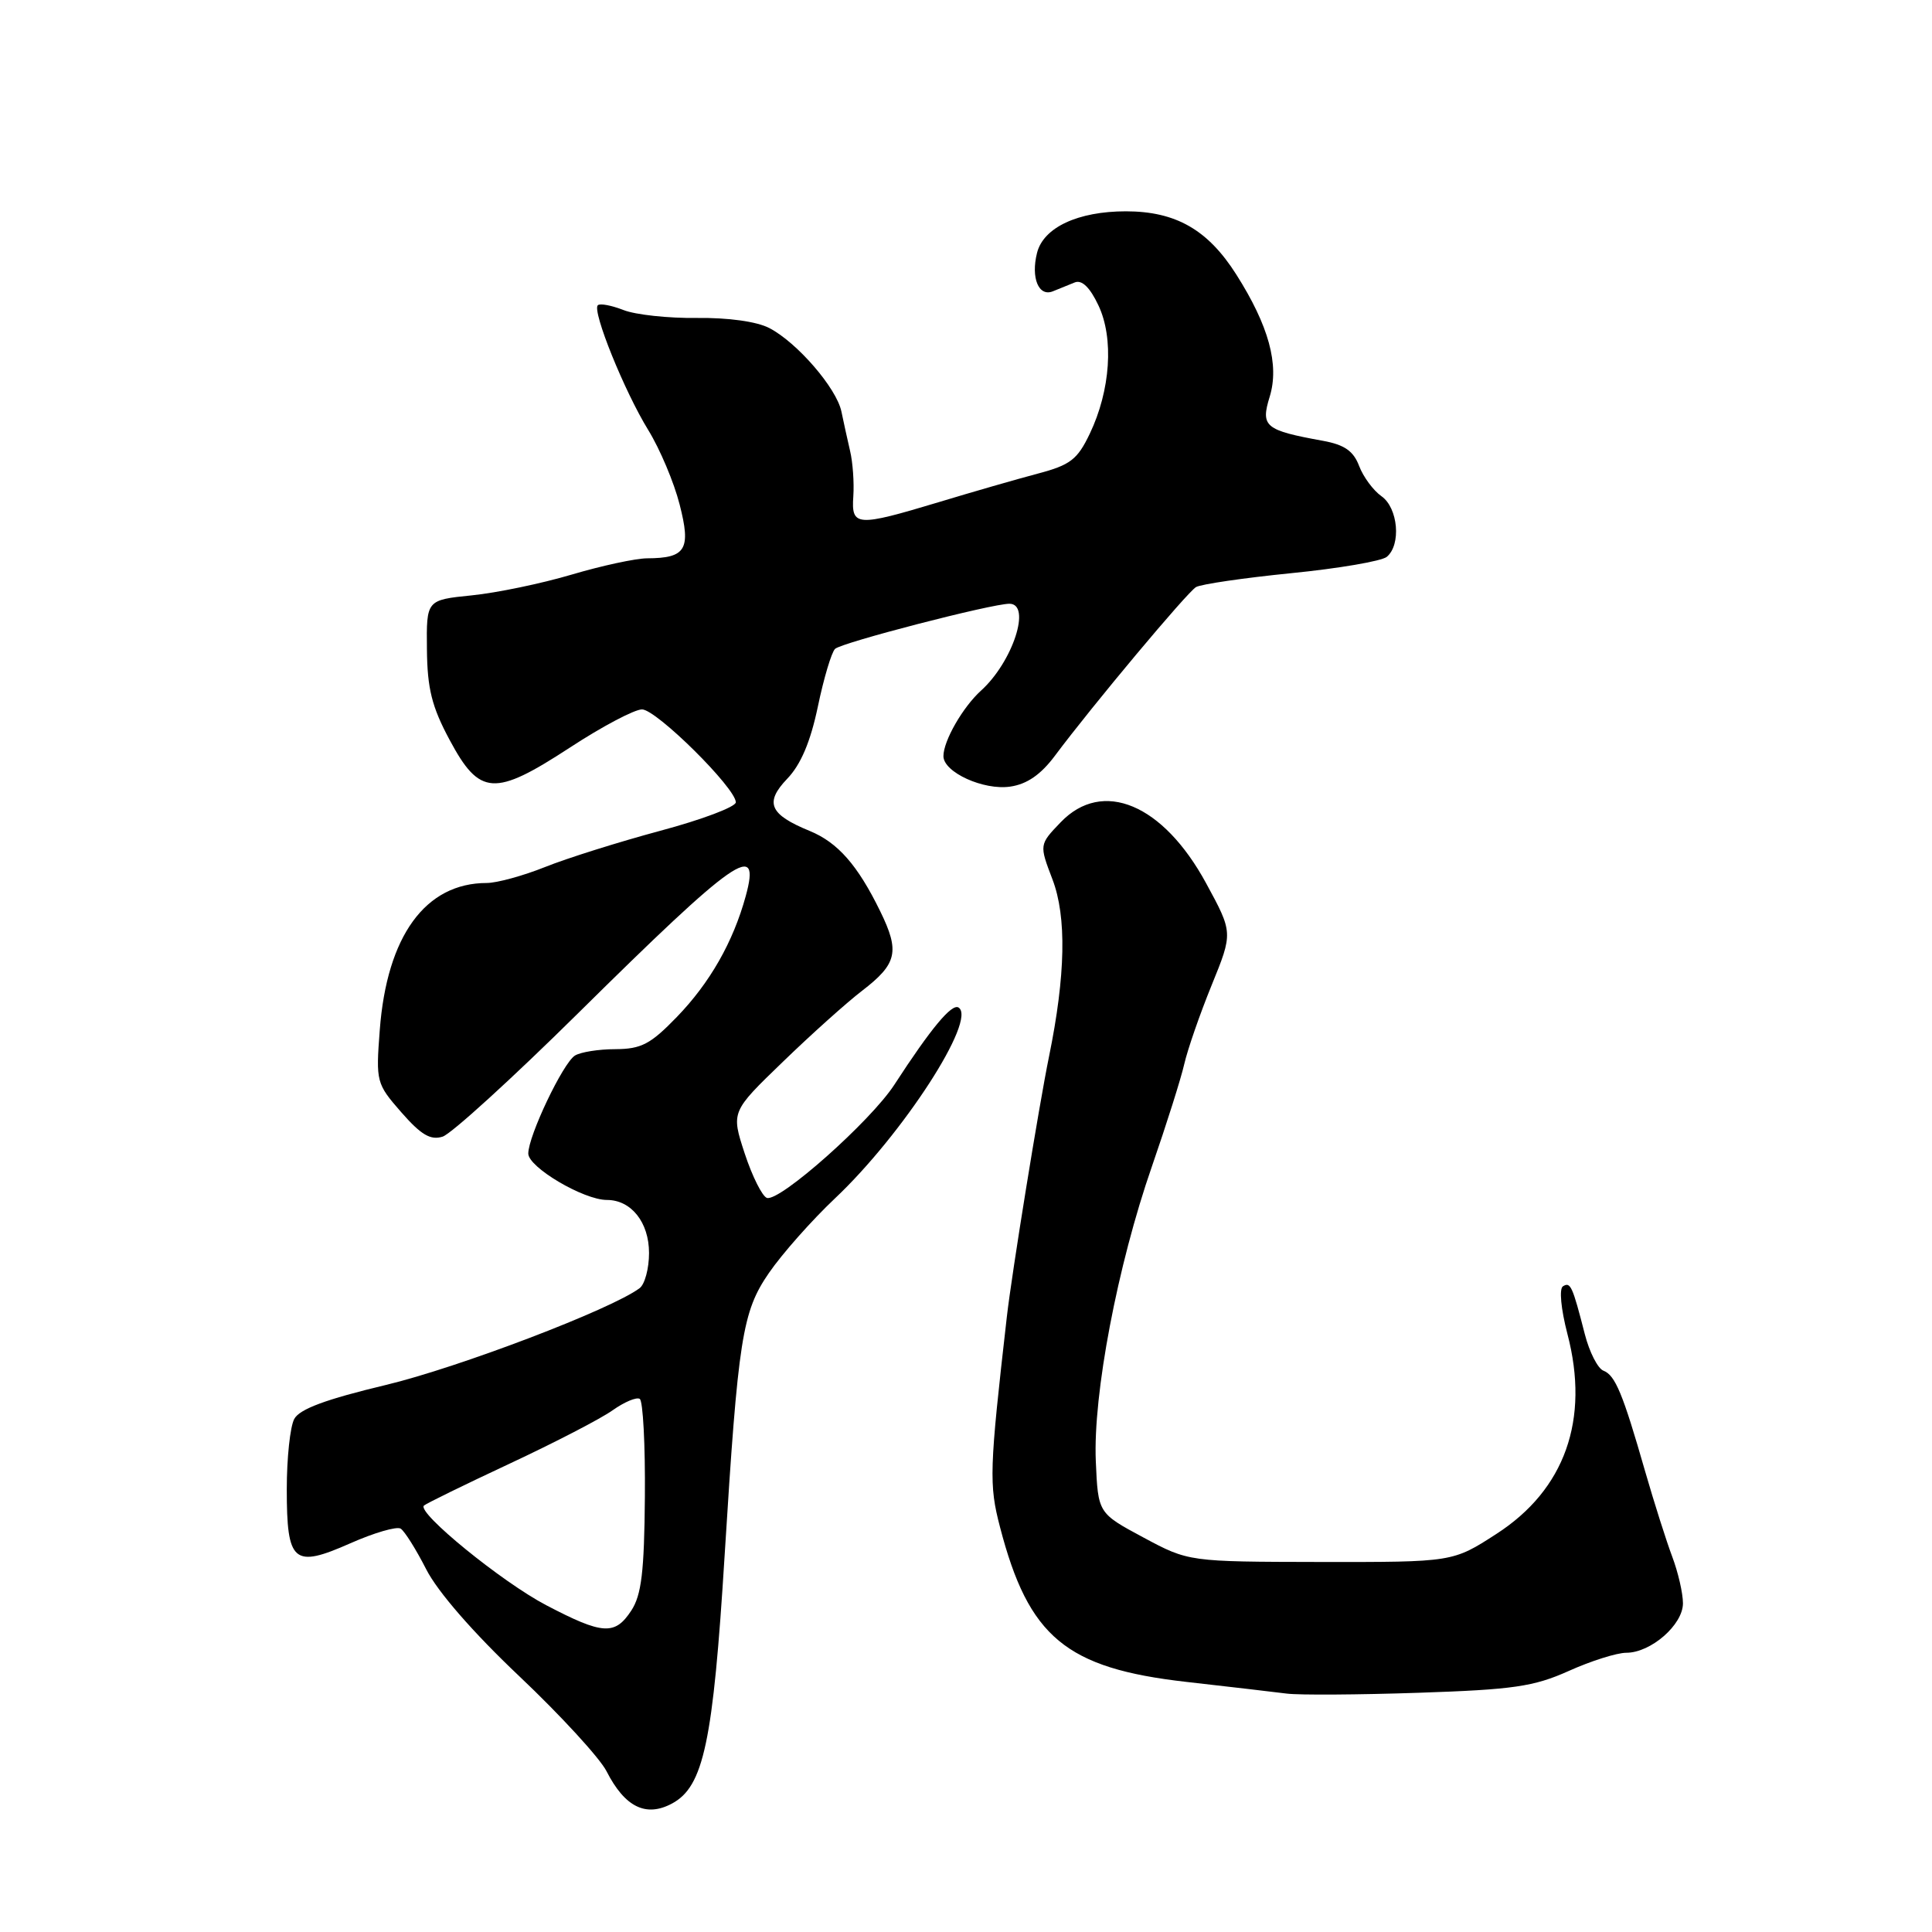 <?xml version="1.0" encoding="UTF-8" standalone="no"?>
<!DOCTYPE svg PUBLIC "-//W3C//DTD SVG 1.1//EN" "http://www.w3.org/Graphics/SVG/1.1/DTD/svg11.dtd" >
<svg xmlns="http://www.w3.org/2000/svg" xmlns:xlink="http://www.w3.org/1999/xlink" version="1.1" viewBox="0 0 256 256">
 <g >
 <path fill="currentColor"
d=" M 89.04 238.98 C 93.24 236.73 94.49 230.85 96.02 206.05 C 97.81 177.27 98.35 173.81 101.89 168.67 C 103.63 166.14 107.57 161.69 110.65 158.78 C 119.64 150.29 129.50 135.05 127.01 133.50 C 126.11 132.95 123.37 136.24 118.50 143.74 C 115.37 148.56 103.32 159.26 101.62 158.73 C 101.01 158.53 99.68 155.89 98.68 152.85 C 96.87 147.32 96.87 147.32 103.73 140.70 C 107.50 137.05 112.22 132.82 114.22 131.29 C 118.88 127.71 119.25 126.10 116.64 120.76 C 113.64 114.62 111.01 111.63 107.28 110.10 C 101.96 107.92 101.28 106.36 104.31 103.19 C 106.11 101.32 107.39 98.30 108.37 93.63 C 109.15 89.88 110.18 86.43 110.65 85.98 C 111.50 85.15 131.41 80.00 133.75 80.00 C 136.71 80.00 134.20 87.70 130.00 91.50 C 127.57 93.70 125.00 98.18 125.01 100.20 C 125.02 102.33 130.33 104.75 133.86 104.23 C 136.08 103.91 137.92 102.64 139.79 100.13 C 144.77 93.46 157.28 78.51 158.48 77.79 C 159.13 77.41 164.80 76.58 171.08 75.95 C 177.36 75.33 183.06 74.35 183.75 73.79 C 185.69 72.19 185.26 67.30 183.05 65.75 C 181.97 64.99 180.64 63.19 180.09 61.74 C 179.34 59.76 178.15 58.93 175.30 58.41 C 167.60 57.01 167.02 56.53 168.24 52.57 C 169.54 48.34 168.12 43.16 163.82 36.38 C 160.05 30.44 155.81 28.01 149.20 28.00 C 142.83 28.00 138.25 30.14 137.41 33.52 C 136.58 36.82 137.63 39.36 139.51 38.60 C 140.33 38.27 141.64 37.74 142.42 37.42 C 143.35 37.05 144.42 38.07 145.54 40.45 C 147.62 44.82 147.15 51.72 144.40 57.47 C 142.76 60.90 141.82 61.62 137.50 62.76 C 134.75 63.49 128.83 65.19 124.35 66.55 C 113.48 69.82 112.79 69.77 113.07 65.75 C 113.19 63.96 113.00 61.26 112.64 59.75 C 112.29 58.24 111.77 55.88 111.49 54.52 C 110.84 51.42 105.61 45.37 101.94 43.47 C 100.27 42.60 96.48 42.08 92.34 42.13 C 88.58 42.18 84.20 41.71 82.61 41.08 C 81.02 40.46 79.49 40.17 79.21 40.45 C 78.44 41.22 82.74 51.86 85.90 56.99 C 87.44 59.49 89.31 63.92 90.05 66.83 C 91.59 72.81 90.89 73.96 85.74 73.98 C 84.22 73.99 79.72 74.96 75.74 76.14 C 71.76 77.32 65.80 78.56 62.50 78.89 C 56.50 79.50 56.50 79.50 56.57 86.03 C 56.62 91.25 57.22 93.65 59.57 98.03 C 63.55 105.47 65.50 105.59 75.51 99.06 C 79.77 96.27 84.07 94.00 85.07 94.00 C 86.97 94.00 97.50 104.43 97.50 106.31 C 97.50 106.91 93.00 108.61 87.50 110.08 C 82.00 111.56 75.12 113.72 72.21 114.89 C 69.31 116.05 65.83 117.00 64.50 117.00 C 56.37 117.00 51.26 124.02 50.32 136.50 C 49.80 143.35 49.86 143.59 53.18 147.39 C 55.80 150.38 57.05 151.12 58.65 150.61 C 59.79 150.25 67.88 142.88 76.61 134.25 C 97.55 113.55 100.88 111.23 98.81 118.75 C 97.14 124.83 94.07 130.22 89.69 134.75 C 86.20 138.36 84.98 139.00 81.54 139.02 C 79.32 139.02 76.91 139.41 76.18 139.87 C 74.59 140.87 70.00 150.52 70.00 152.85 C 70.00 154.67 77.35 159.01 80.42 159.00 C 83.64 159.00 86.00 161.97 86.00 166.03 C 86.00 168.08 85.44 170.18 84.75 170.69 C 81.04 173.48 60.76 181.21 51.11 183.52 C 43.16 185.42 39.69 186.71 38.99 188.02 C 38.44 189.04 38.00 193.22 38.00 197.31 C 38.00 207.08 38.88 207.83 46.43 204.49 C 49.57 203.10 52.56 202.23 53.09 202.55 C 53.61 202.88 55.13 205.30 56.47 207.93 C 57.97 210.89 62.68 216.31 68.81 222.11 C 74.27 227.28 79.47 232.94 80.37 234.70 C 82.79 239.45 85.59 240.83 89.04 238.98 Z  M 207.87 221.41 C 210.82 220.08 214.25 219.00 215.49 219.00 C 218.75 219.00 223.00 215.29 223.00 212.45 C 223.00 211.12 222.36 208.34 221.58 206.27 C 220.80 204.20 219.19 199.12 218.00 195.00 C 215.03 184.64 214.03 182.23 212.46 181.62 C 211.72 181.34 210.61 179.17 210.00 176.80 C 208.36 170.40 208.10 169.82 207.10 170.44 C 206.58 170.76 206.83 173.43 207.69 176.75 C 210.67 188.11 207.36 197.40 198.27 203.26 C 192.50 206.99 192.50 206.99 175.00 206.97 C 157.50 206.94 157.50 206.94 151.50 203.72 C 145.50 200.50 145.50 200.50 145.20 193.62 C 144.82 184.79 148.07 167.68 152.63 154.57 C 154.55 149.03 156.48 142.93 156.92 141.00 C 157.36 139.07 158.99 134.37 160.55 130.54 C 163.38 123.59 163.38 123.59 159.82 117.04 C 154.11 106.53 146.09 103.17 140.54 108.96 C 137.70 111.92 137.70 111.92 139.46 116.53 C 141.35 121.48 141.20 129.25 139.00 140.00 C 137.67 146.49 134.06 168.78 133.41 174.50 C 131.09 194.80 131.03 196.70 132.51 202.36 C 136.30 216.94 141.25 221.05 157.20 222.86 C 162.87 223.50 168.85 224.20 170.50 224.41 C 172.15 224.62 180.03 224.57 188.00 224.30 C 200.52 223.88 203.23 223.49 207.87 221.41 Z  M 72.38 212.70 C 66.53 209.64 55.23 200.44 56.17 199.50 C 56.42 199.25 61.52 196.75 67.51 193.95 C 73.50 191.15 79.66 187.96 81.19 186.86 C 82.73 185.77 84.34 185.09 84.77 185.36 C 85.20 185.62 85.51 191.46 85.45 198.33 C 85.37 208.27 85.00 211.35 83.65 213.41 C 81.48 216.72 79.87 216.62 72.38 212.70 Z "/>
</g>
</svg>